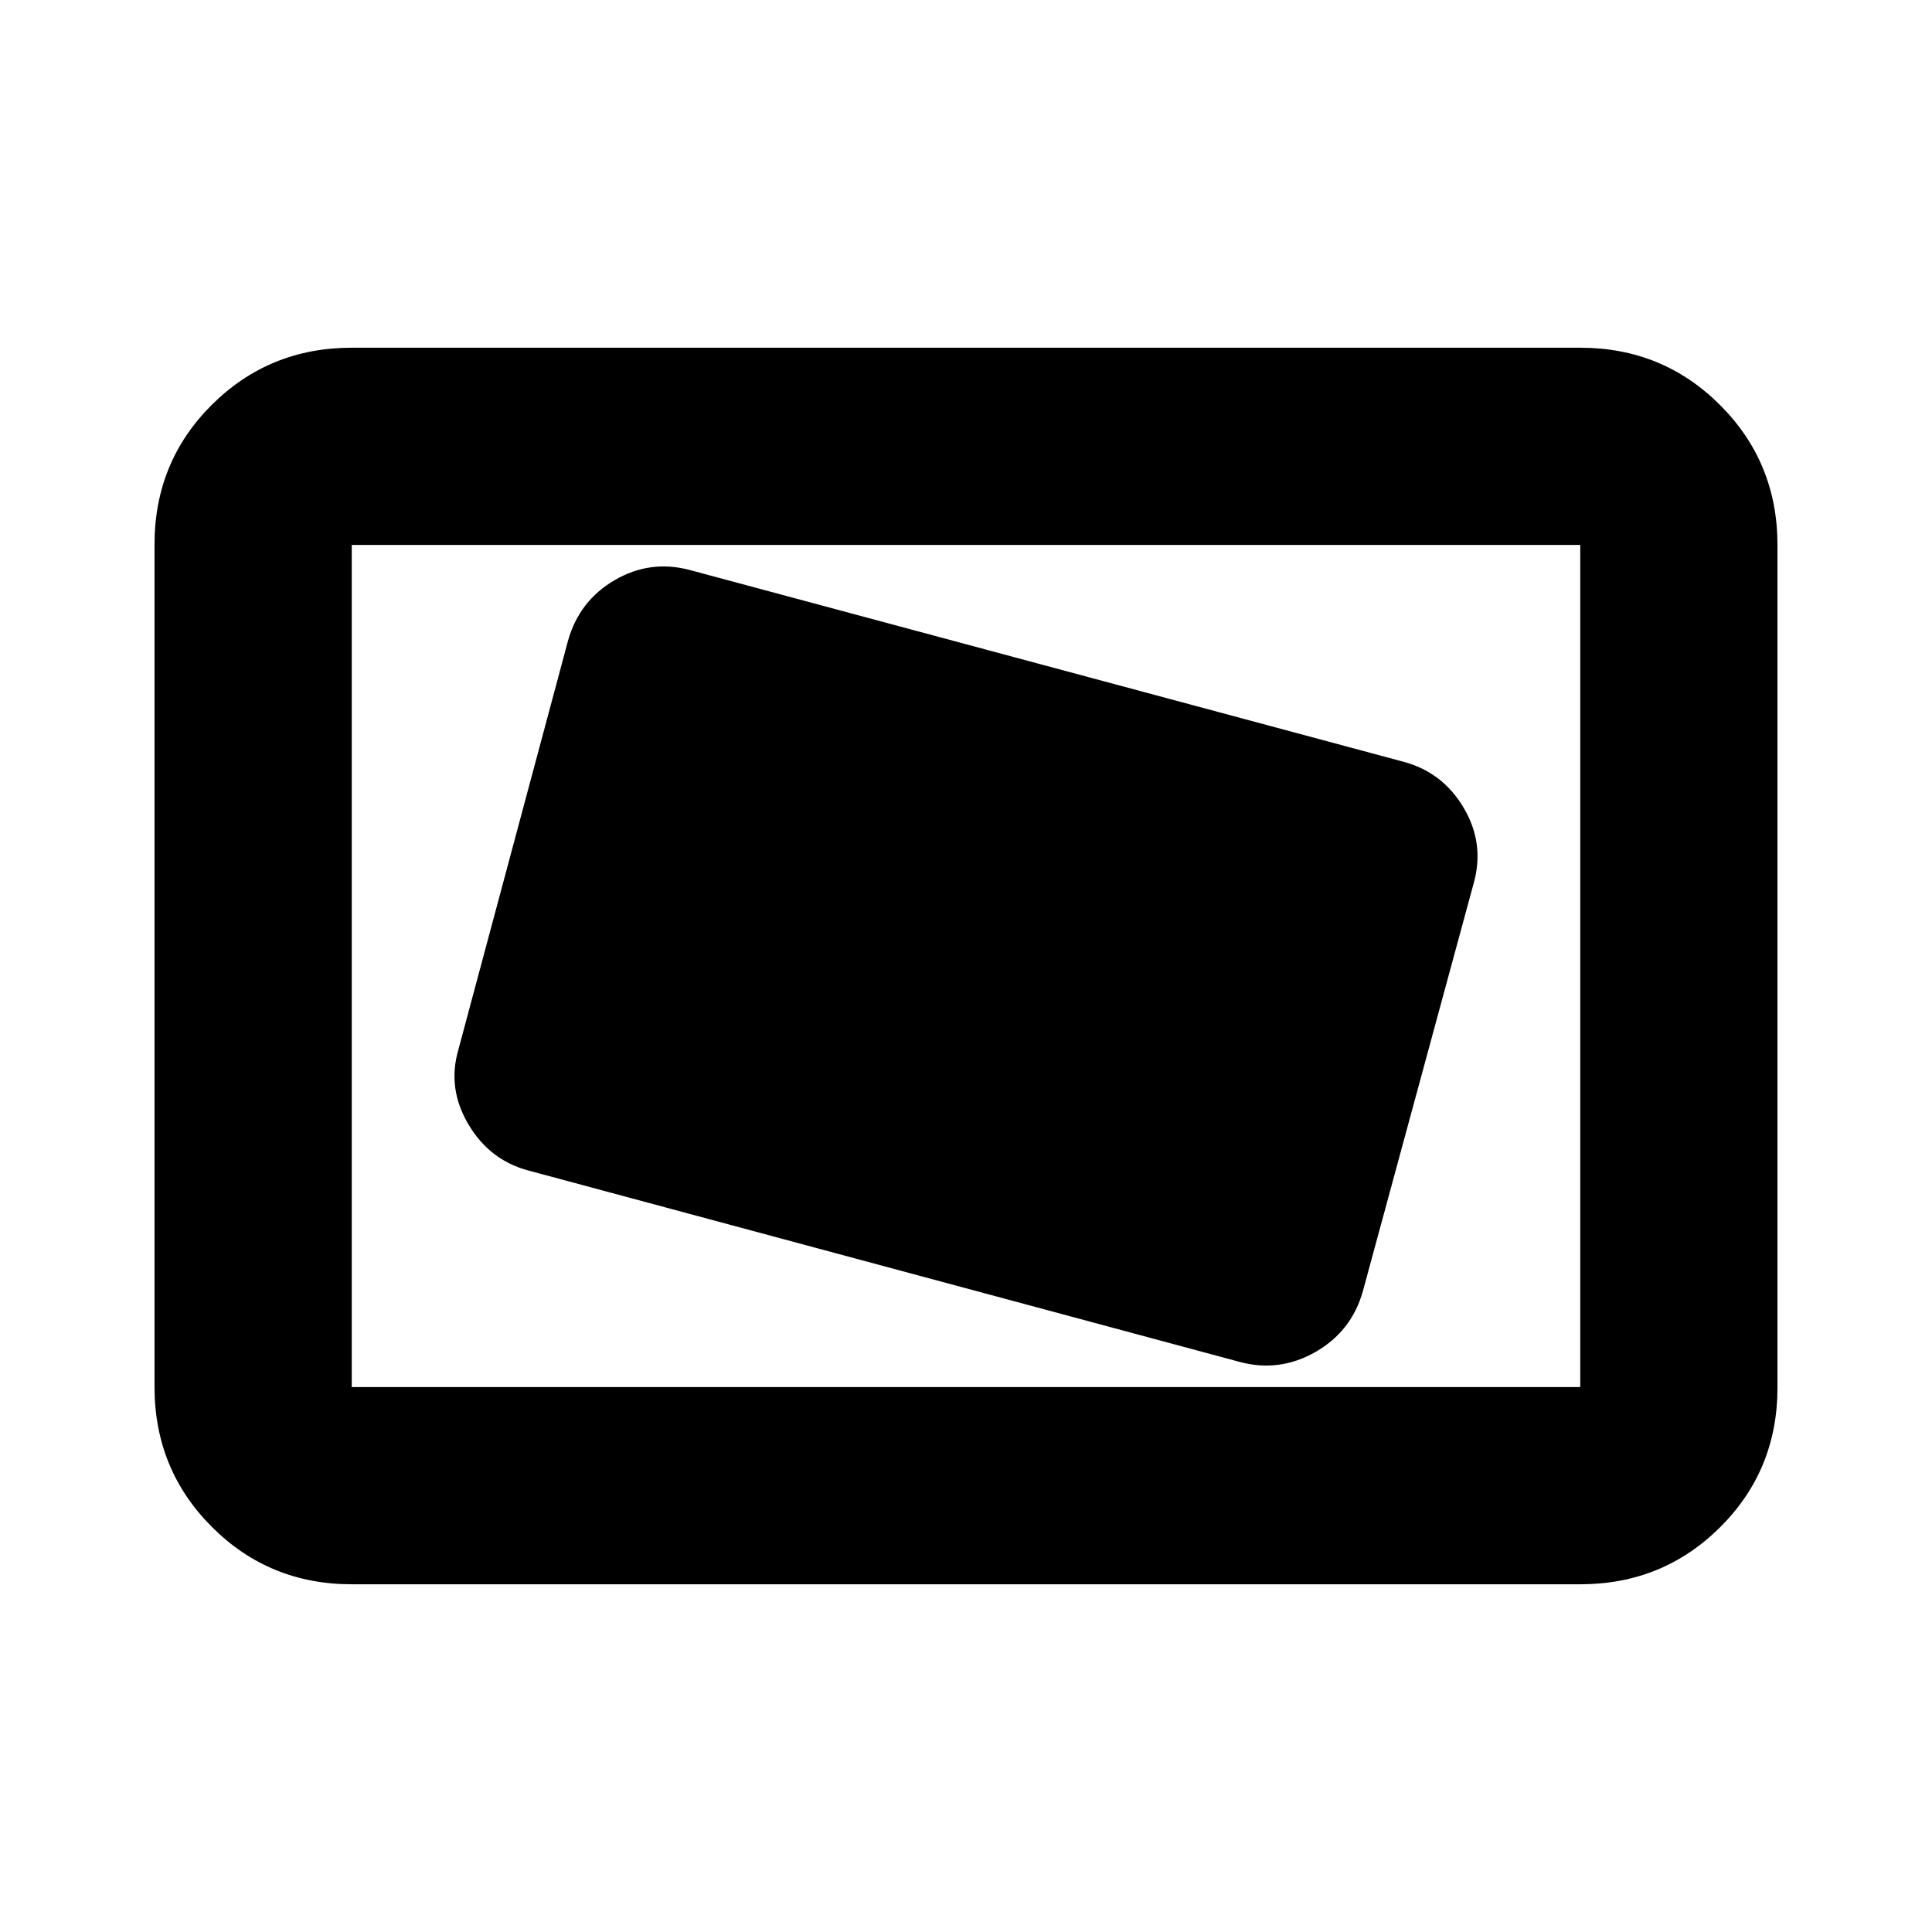 <svg xmlns="http://www.w3.org/2000/svg" height="20" viewBox="0 -960 960 960" width="20"><path d="M480-480Zm197.19 161.642 55.054-202.676q5.582-19.792-4.962-37.596-10.544-17.805-30.196-22.935l-354.563-95.261q-19.653-5.13-37.175 5.131t-23.103 30.053l-54.489 203.241q-5.582 19.227 4.962 37.031 10.544 17.805 29.631 22.935l353.998 95.261q19.652 5.13 37.457-5.131t23.386-30.053ZM174.783-172.782q-41.005 0-69.503-28.51-28.498-28.51-28.498-69.531V-689.5q0-41.022 28.498-69.37 28.498-28.348 69.503-28.348h610.434q41.005 0 69.503 28.51 28.498 28.51 28.498 69.531V-270.5q0 41.022-28.498 69.37-28.498 28.348-69.503 28.348H174.783Zm0-98.001h610.434v-418.434H174.783v418.434Zm0 0v-418.434 418.434Z"/></svg>